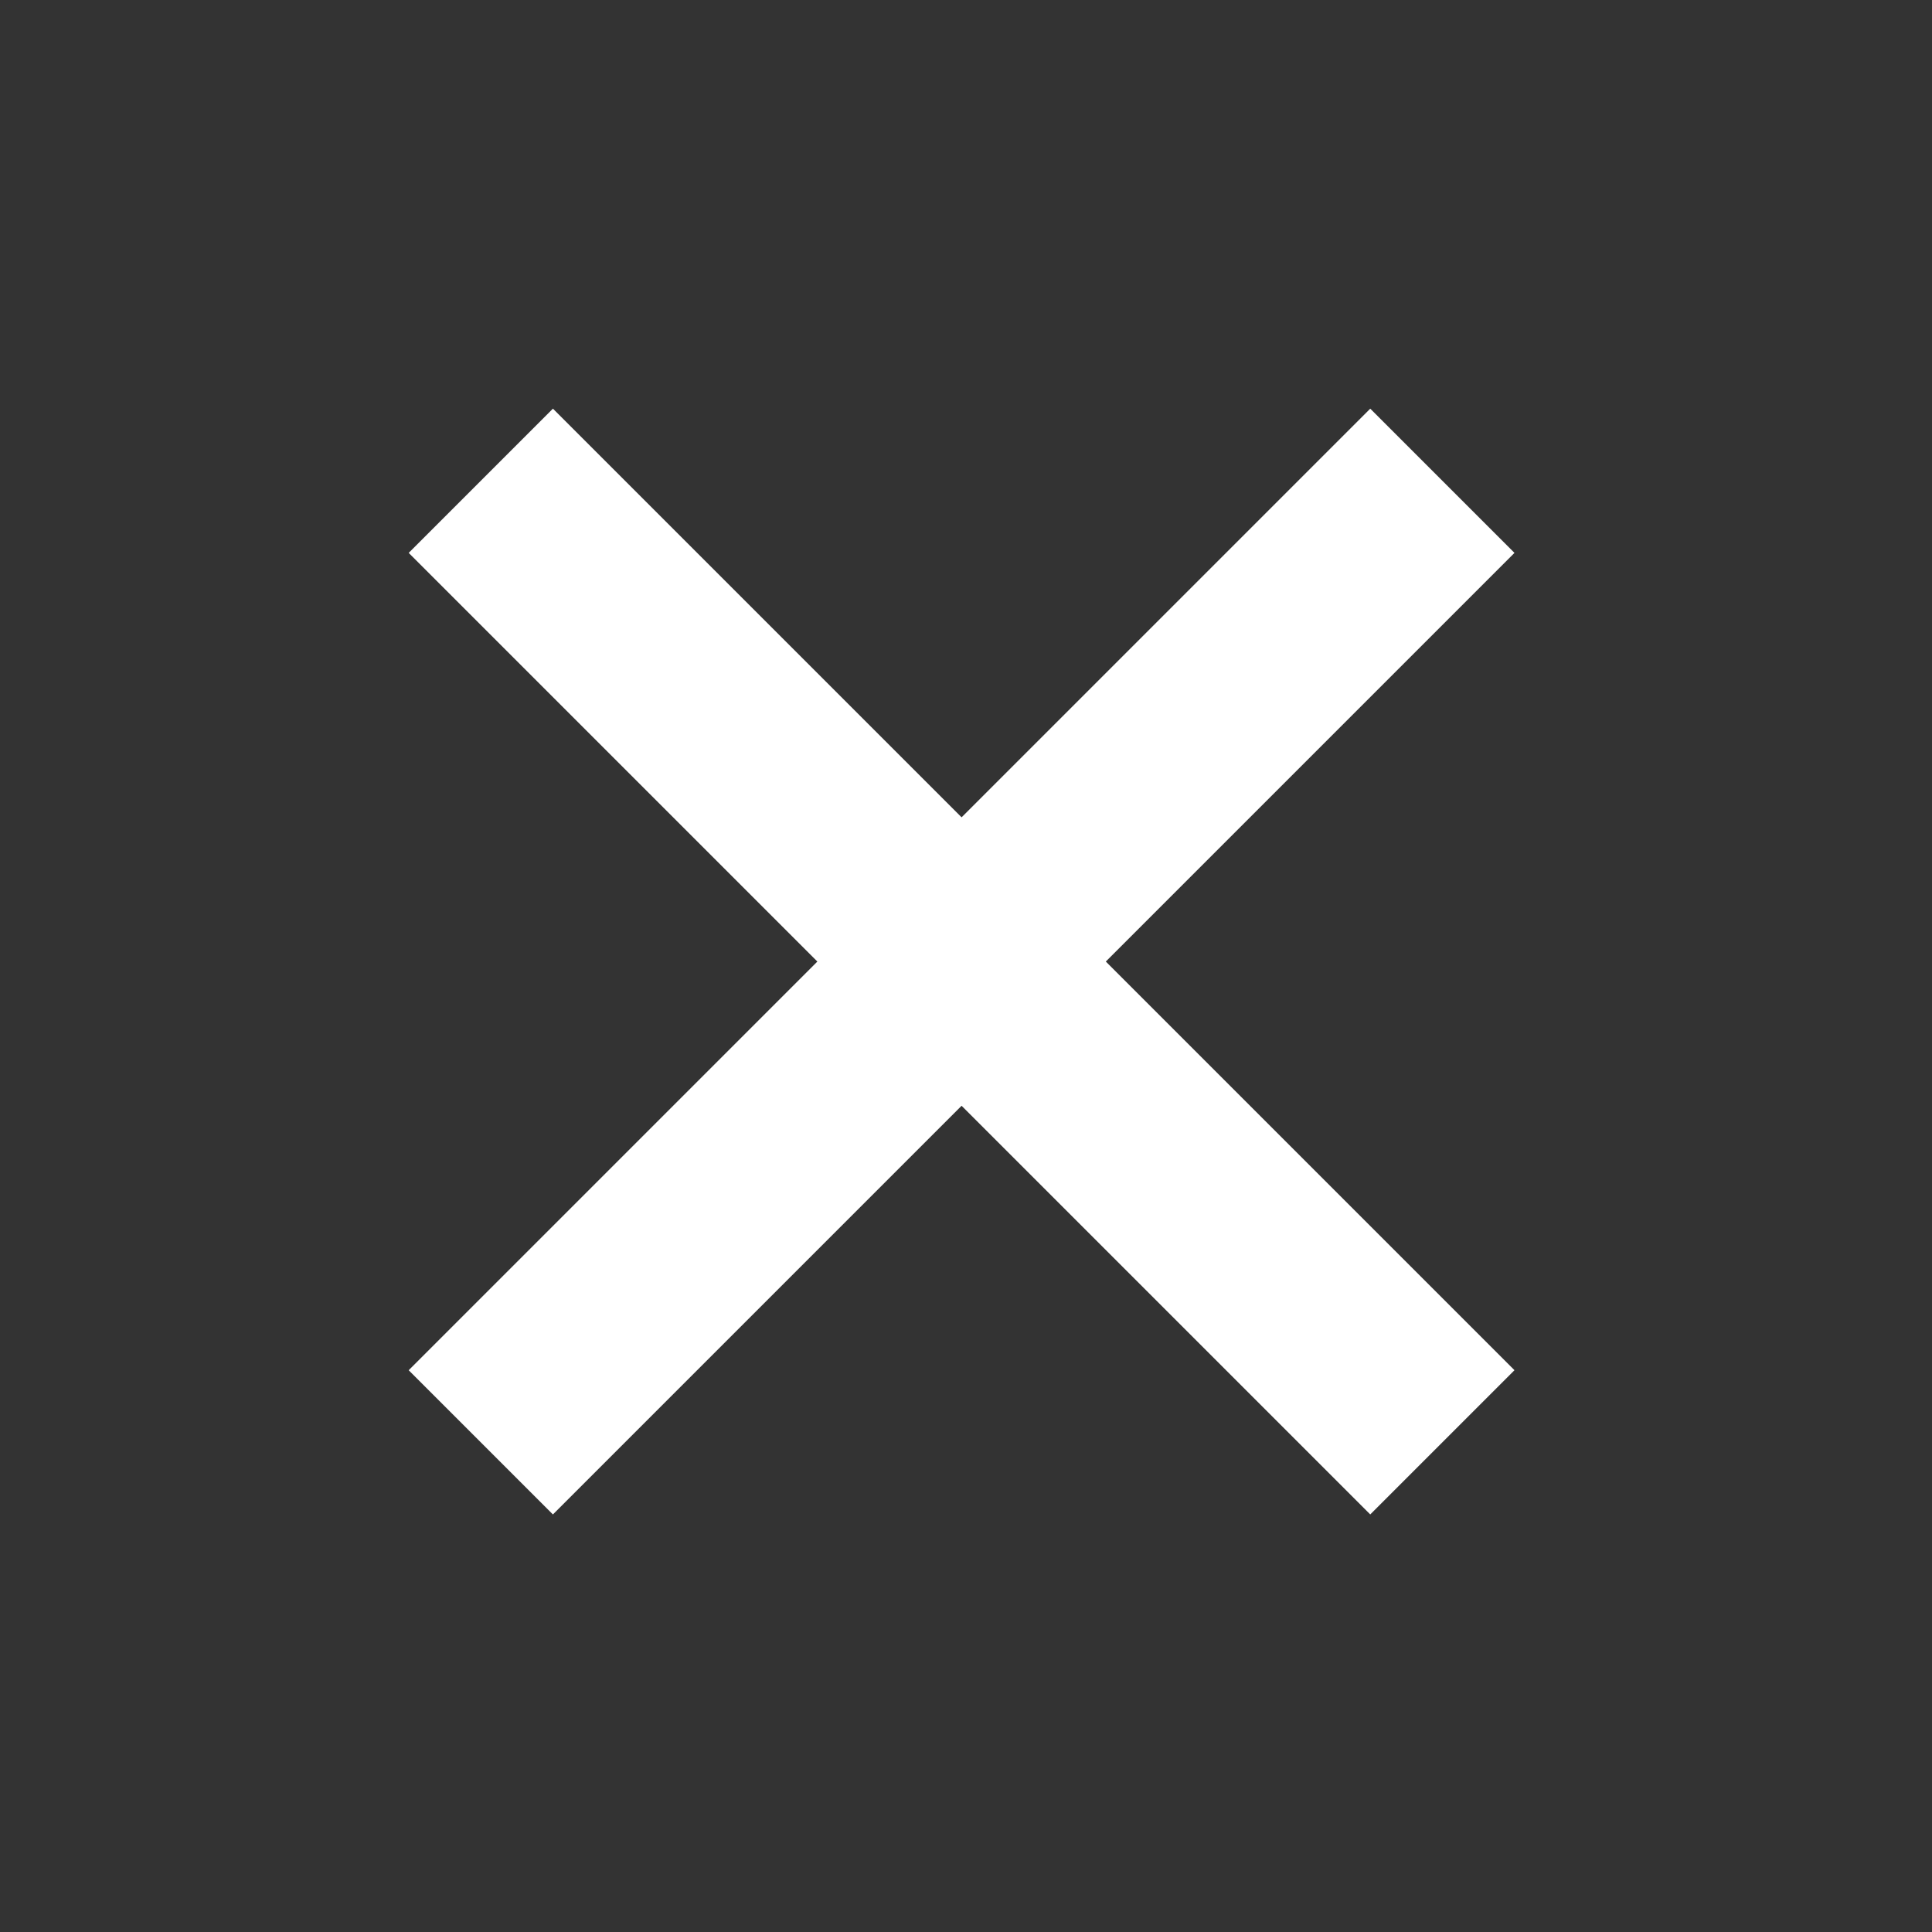 <svg width="63" height="63" viewBox="0 0 63 63" fill="none" xmlns="http://www.w3.org/2000/svg">
<rect x="0" y="0" width="63" height="63" fill="#333333" stroke="none"/>
<rect x="44.682" y="13.326" width="6.651" height="44.343" transform="rotate(45 44.682 13.326)" fill="white"/>
<rect x="49.385" y="44.681" width="6.651" height="44.343" transform="rotate(135 49.385 44.681)" fill="white"/>
</svg>
